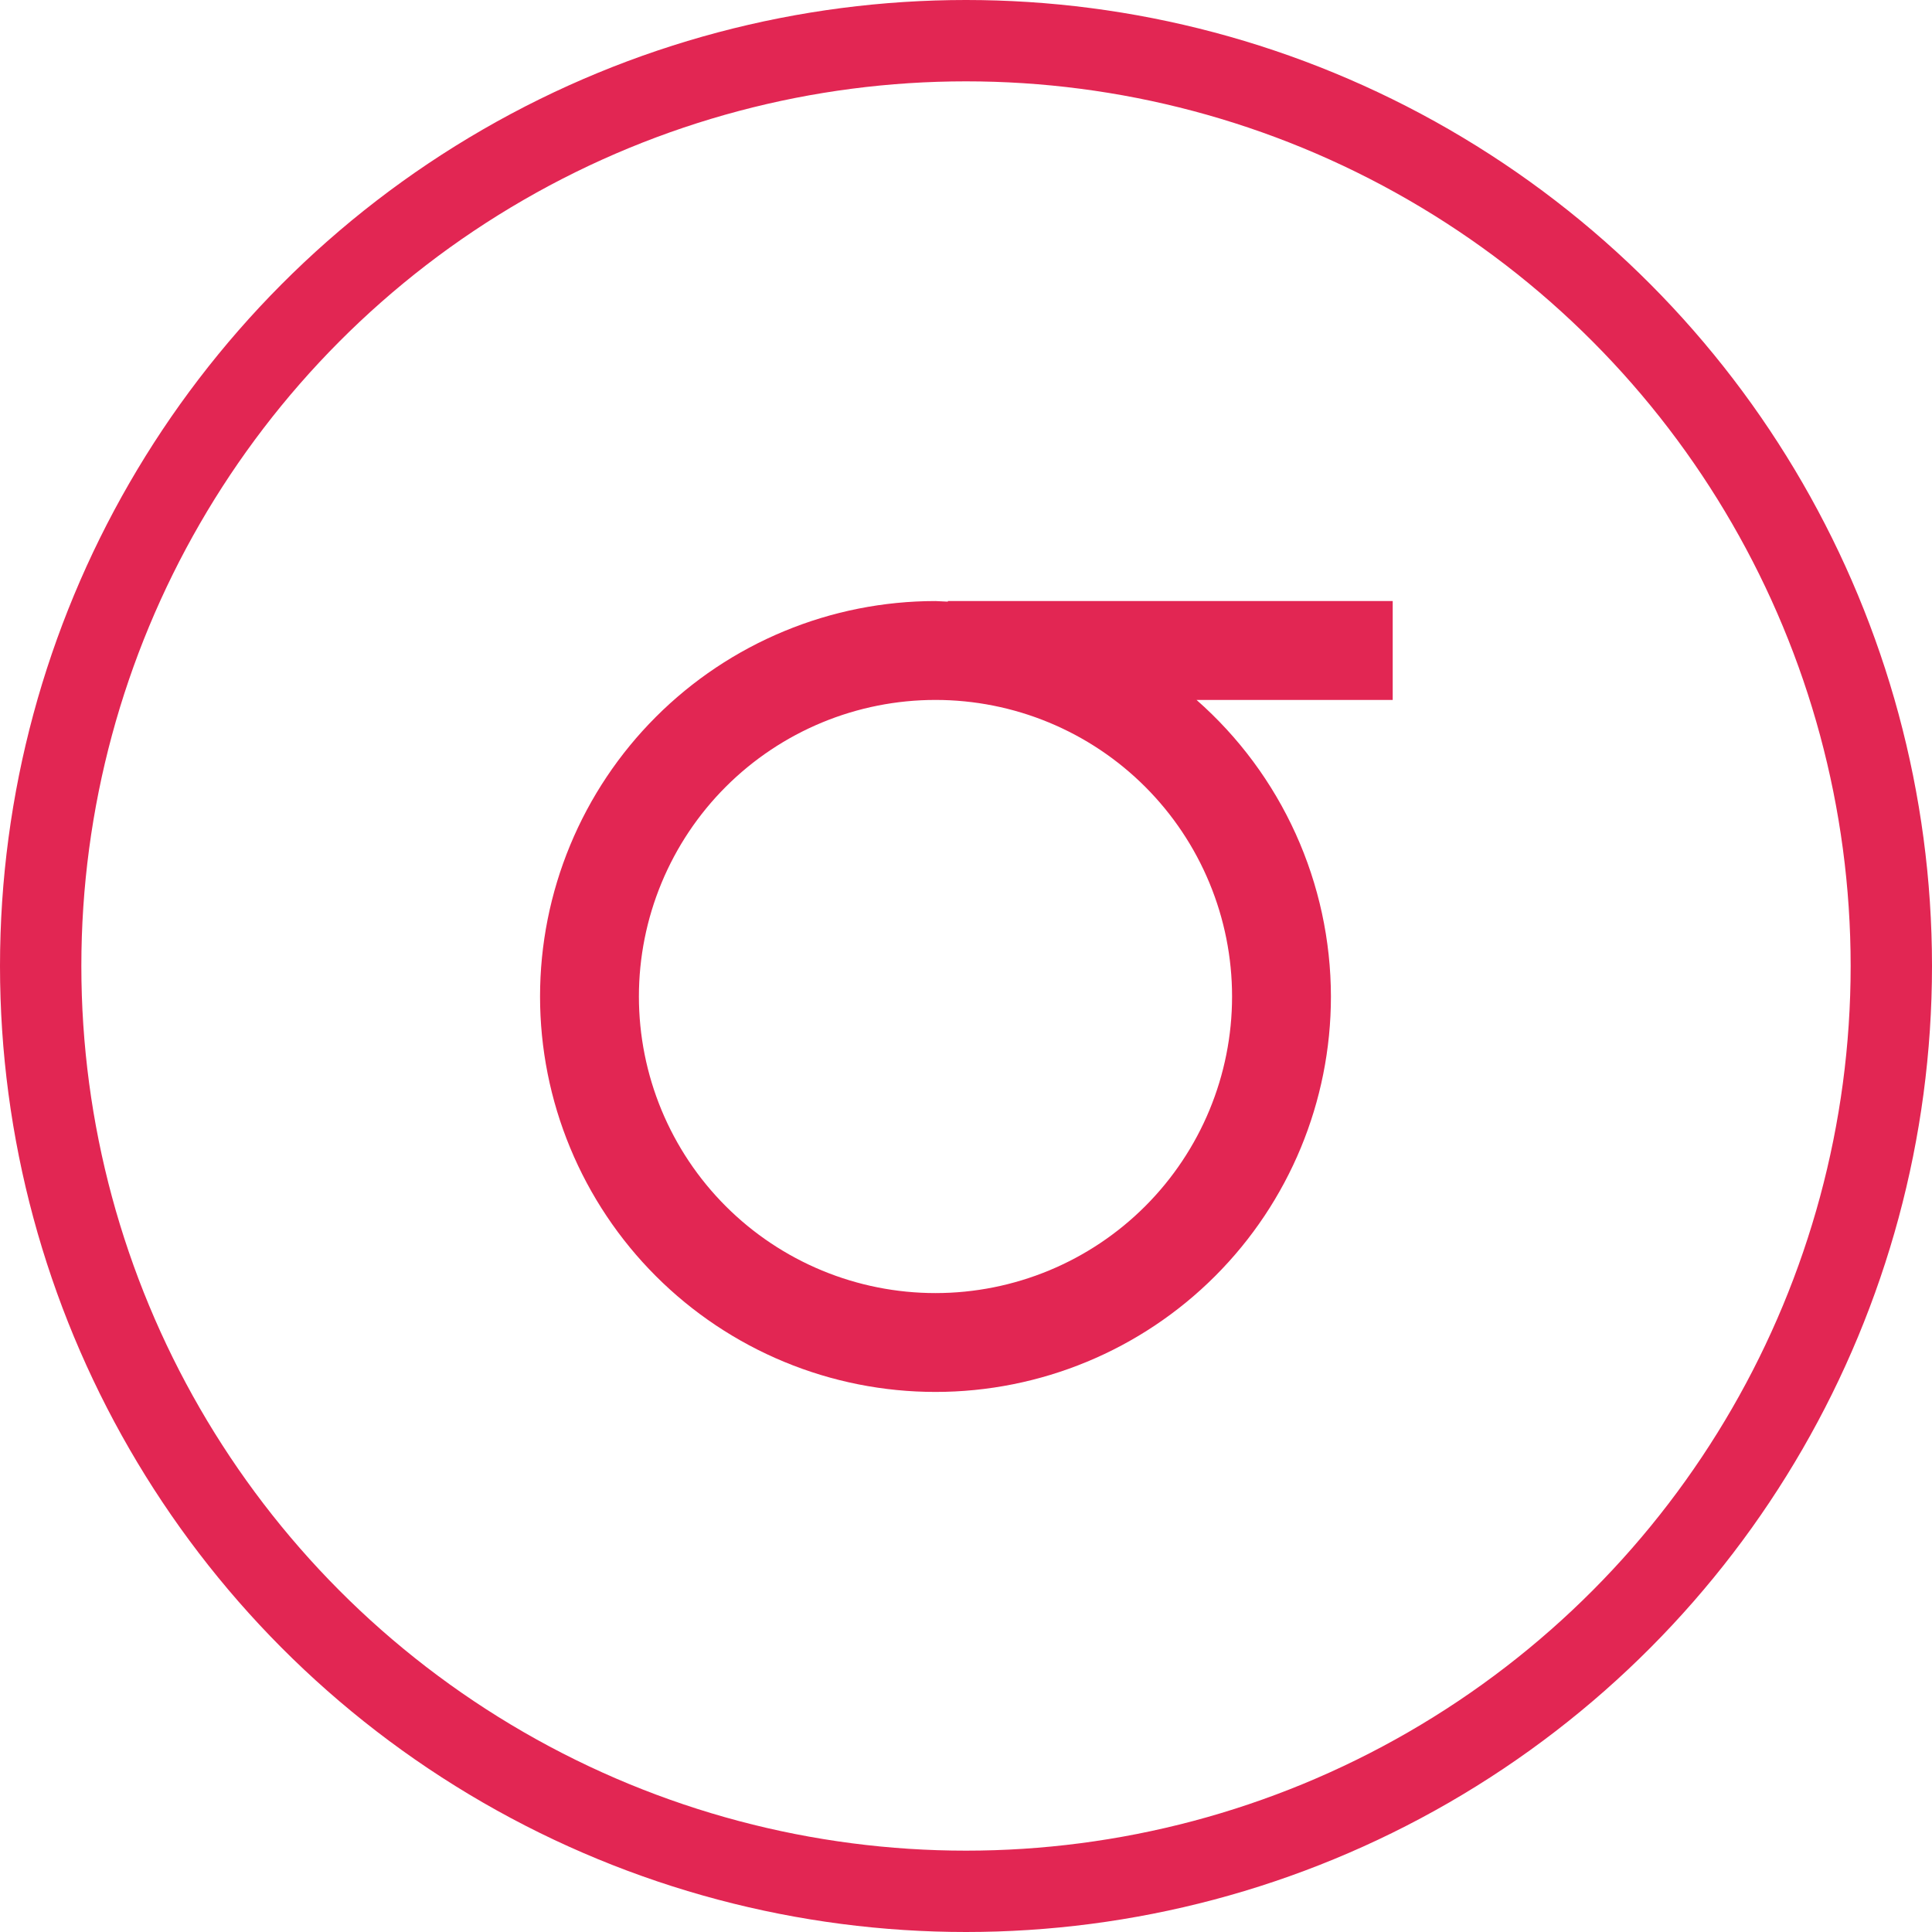 <svg width="95" height="95" viewBox="0 0 95 95" fill="none" xmlns="http://www.w3.org/2000/svg">
<rect width="95" height="95" fill="white"/>
<circle cx="47.5" cy="47.5" r="45.5" stroke="#E22653" stroke-width="4"/>
<path d="M45.999 29.555C43.446 29.555 40.918 30.058 38.559 31.036C36.2 32.013 34.056 33.445 32.251 35.251C30.445 37.056 29.013 39.2 28.036 41.559C27.058 43.918 26.555 46.447 26.555 49C26.555 51.553 27.058 54.082 28.036 56.441C29.013 58.8 30.445 60.944 32.251 62.749C34.056 64.555 36.2 65.987 38.559 66.964C40.918 67.942 43.446 68.444 45.999 68.444C51.156 68.444 56.102 66.396 59.748 62.749C63.395 59.103 65.444 54.157 65.444 49C65.44 46.239 64.85 43.511 63.71 40.997C62.571 38.482 60.909 36.239 58.836 34.417H68.482V29.555H46.607V29.584C46.405 29.571 46.202 29.562 45.999 29.555ZM45.999 34.417C47.915 34.417 49.811 34.794 51.58 35.527C53.349 36.26 54.957 37.334 56.311 38.688C57.665 40.042 58.74 41.65 59.472 43.419C60.205 45.188 60.583 47.085 60.583 49C60.583 52.868 59.046 56.577 56.311 59.312C53.576 62.047 49.867 63.583 45.999 63.583C44.084 63.583 42.188 63.206 40.419 62.473C38.65 61.74 37.042 60.666 35.688 59.312C34.334 57.958 33.26 56.35 32.527 54.581C31.794 52.812 31.416 50.915 31.416 49C31.416 47.085 31.794 45.188 32.527 43.419C33.26 41.65 34.334 40.042 35.688 38.688C37.042 37.334 38.65 36.26 40.419 35.527C42.188 34.794 44.084 34.417 45.999 34.417Z" fill="#E22653"/>
</svg>
